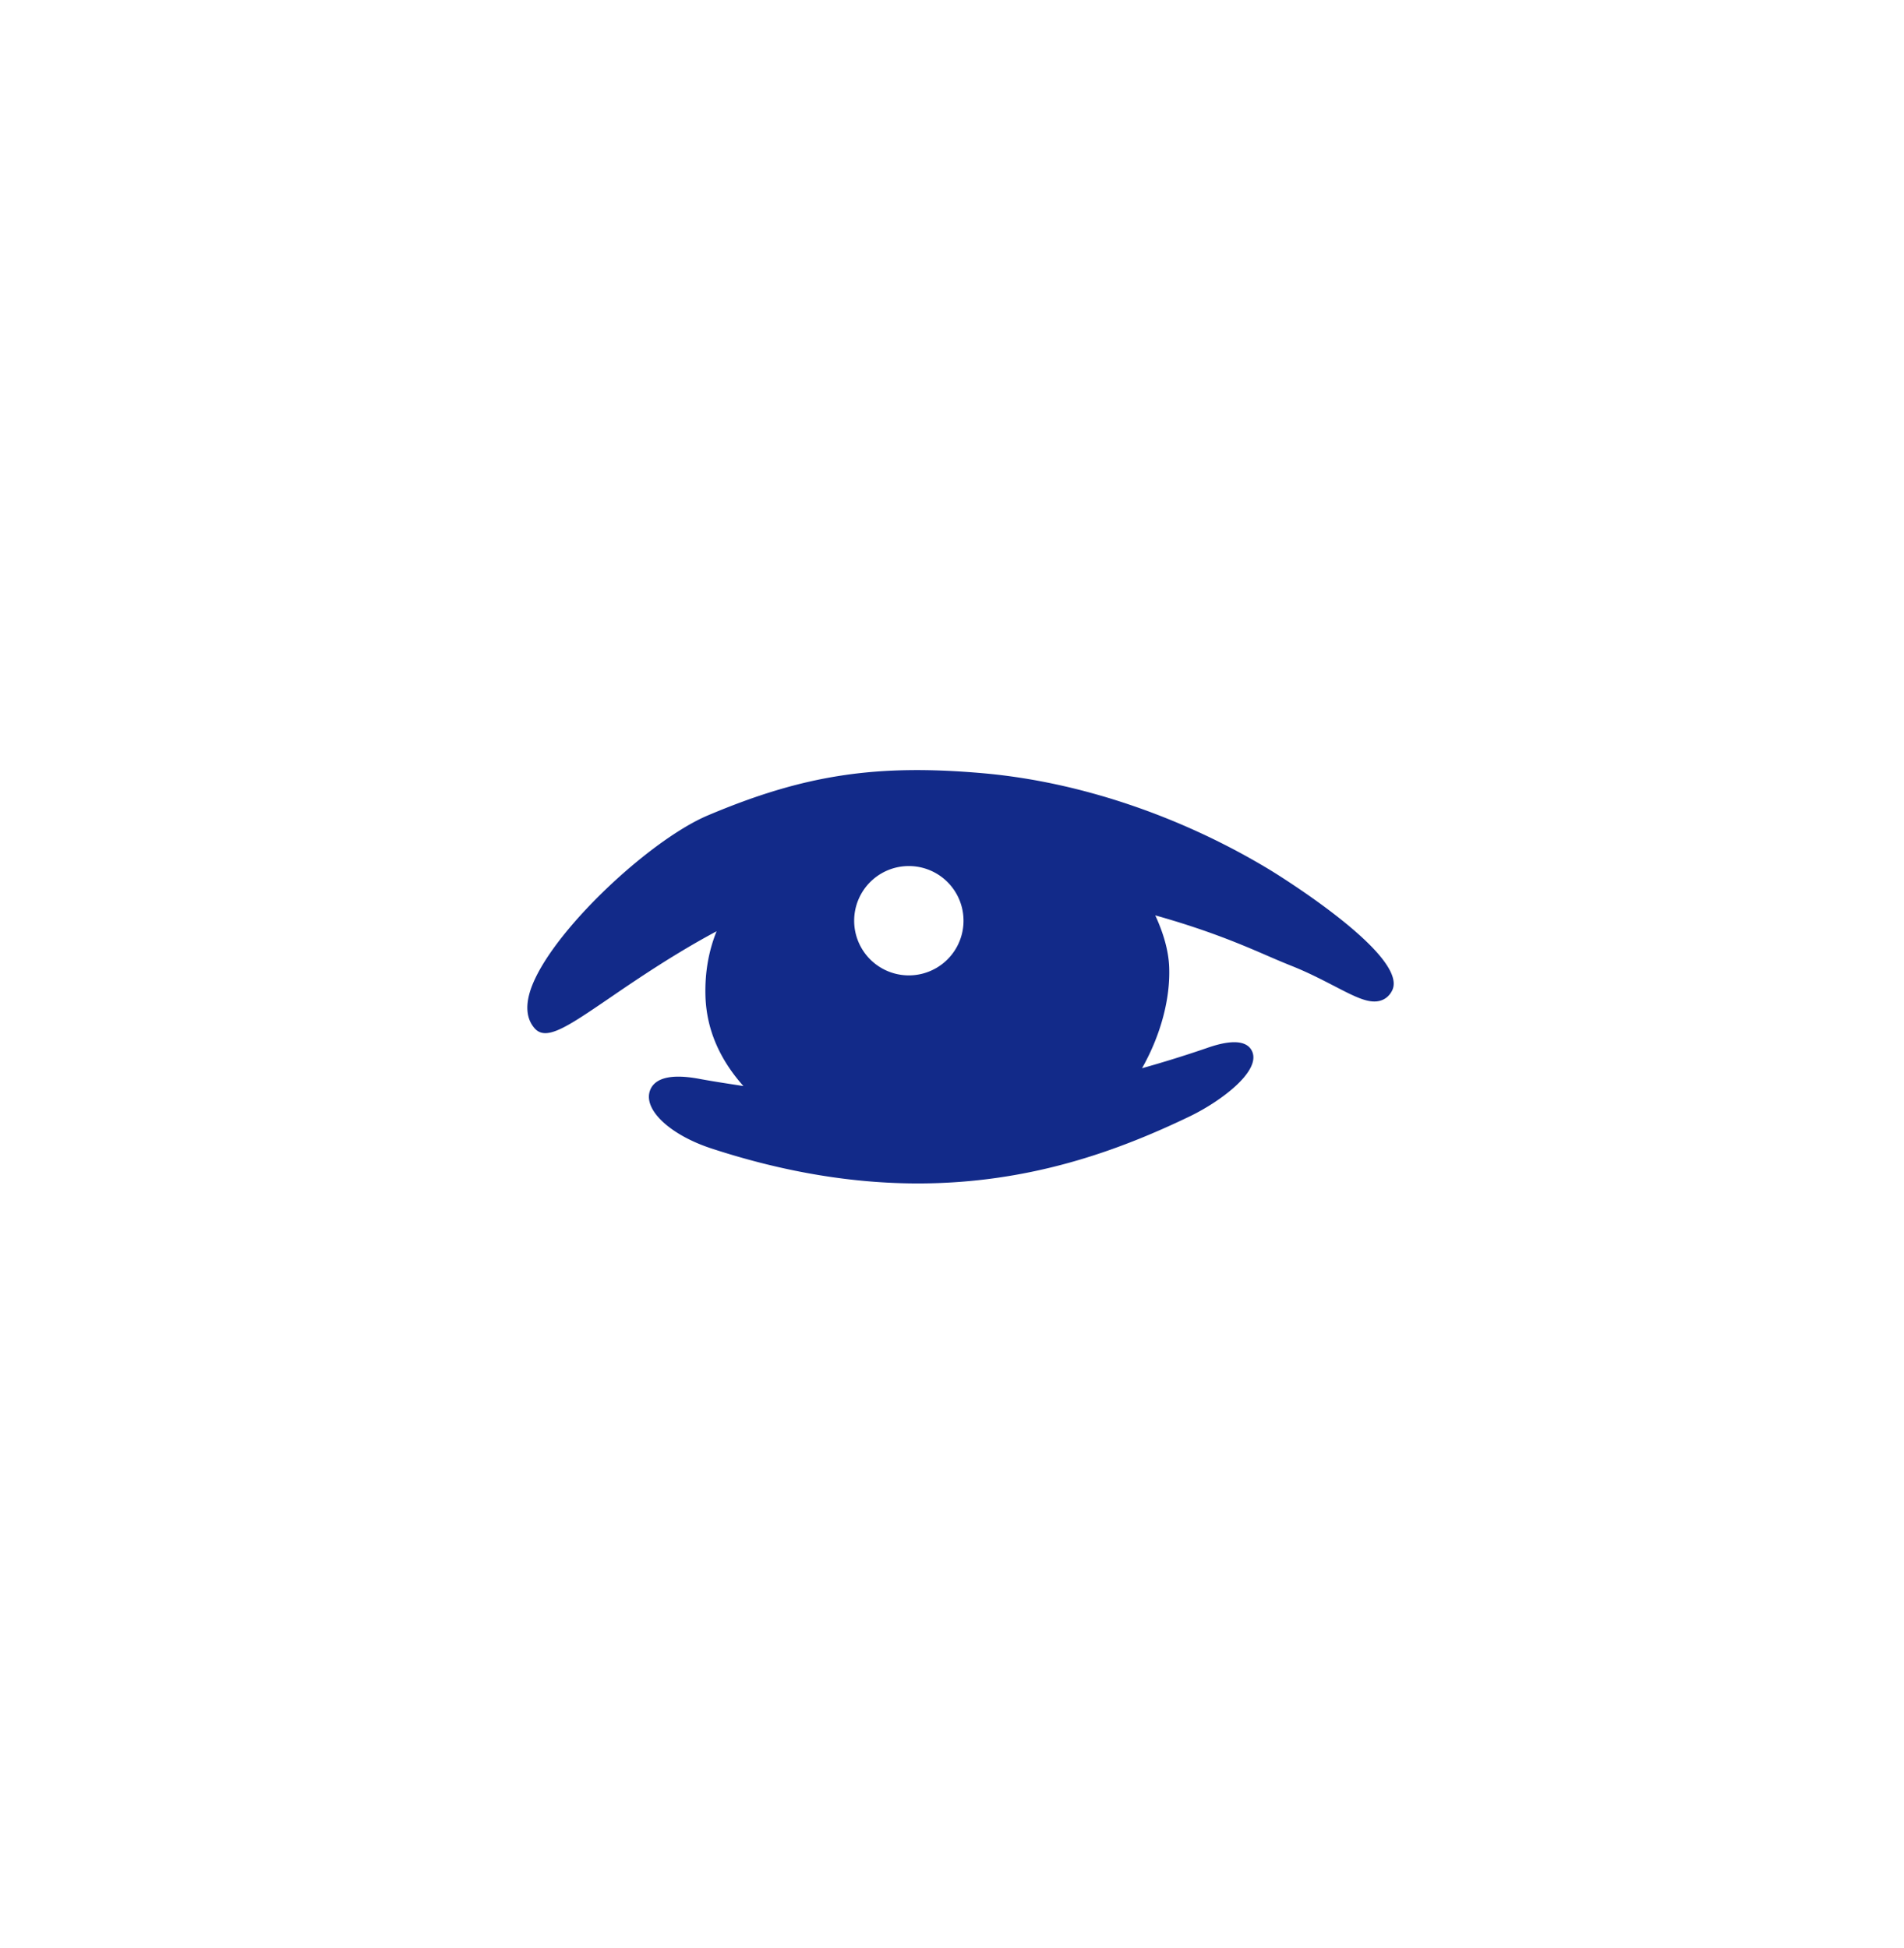 <svg xmlns="http://www.w3.org/2000/svg" xml:space="preserve" viewBox="0 0 215 220"><path d="M143.397 98.236c-10.031-6.07-21.5-9.941-32.301-10.906-12.148-1.078-20.32.164-31.184 4.762-6.918 2.934-18.746 14.18-20.199 20.391-.352 1.504-.137 2.723.637 3.621.332.387.734.57 1.23.57 1.449 0 3.711-1.547 7.516-4.148 3.134-2.144 7.225-4.898 11.82-7.357-.866 2.156-1.321 4.538-1.258 7.214.092 3.912 1.666 7.319 4.289 10.265-1.661-.262-3.292-.498-5.03-.822-4.094-.754-5.289.41-5.578 1.52-.547 2.141 2.469 4.871 7.008 6.355 8.645 2.828 16.383 3.945 23.316 3.945 12.699-.004 22.707-3.746 30.637-7.551 3.508-1.684 8.031-5.062 7.113-7.309-.797-1.922-4.109-.789-5.195-.41a133 133 0 0 1-7.26 2.259c2.137-3.775 3.215-7.918 3.063-11.479-.078-1.832-.661-3.827-1.57-5.785 5.743 1.616 9.439 3.164 12.391 4.442 1.031.449 1.996.863 2.957 1.246 1.859.738 3.457 1.566 4.871 2.297 2.391 1.238 3.973 2.062 5.277 1.625.383-.125.906-.422 1.258-1.133 1.969-4.002-13.652-13.518-13.808-13.612m-40.77 11.915a6.174 6.174 0 1 1 0-12.348 6.174 6.174 0 0 1 0 12.348" style="fill:#122a89"/></svg>